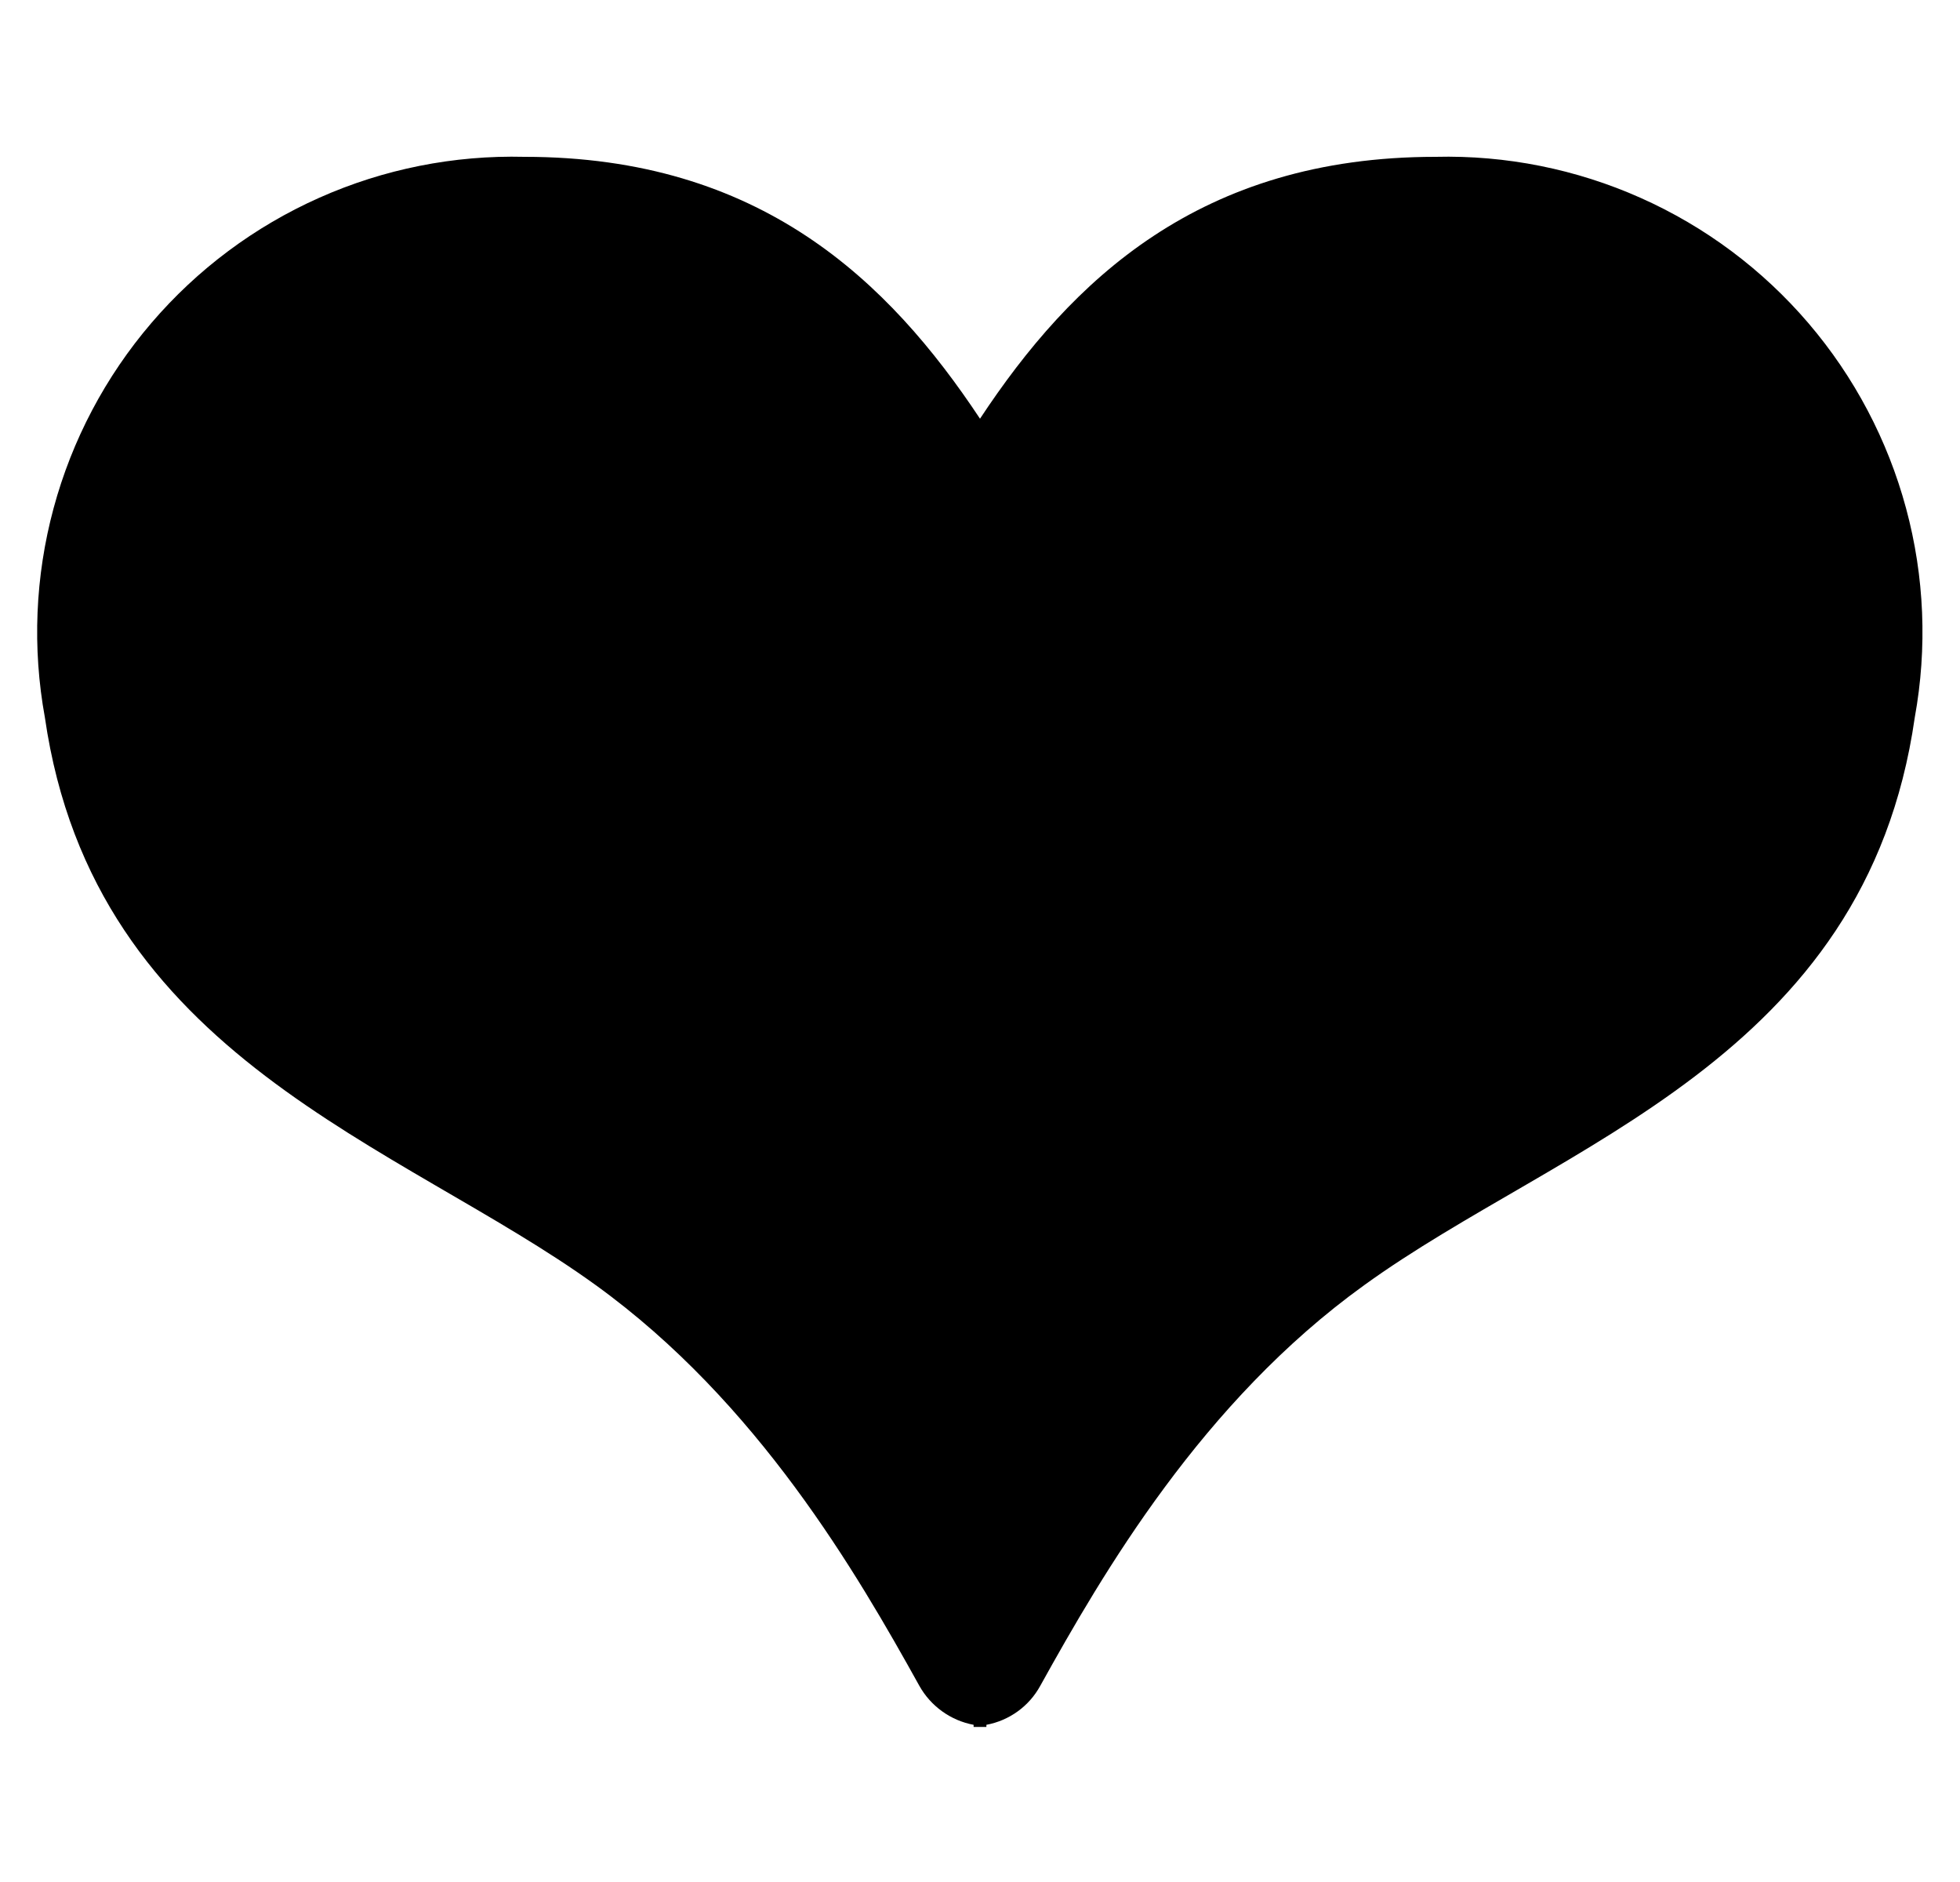 <svg width="50" height="48" viewBox="0 0 50 48" fill="none" xmlns="http://www.w3.org/2000/svg">
<path d="M36.62 4C30.602 4 27.326 7.158 25 10.679C22.665 7.158 19.389 4 13.38 4C11.578 3.955 9.789 4.311 8.142 5.045C6.495 5.778 5.033 6.869 3.861 8.239C2.689 9.608 1.837 11.222 1.367 12.962C0.897 14.702 0.821 16.525 1.145 18.299C2.403 26.995 10.195 29.158 15.199 32.778C19.335 35.765 21.86 40.127 23.452 42.995C23.596 43.253 23.795 43.475 24.034 43.647C24.273 43.819 24.547 43.937 24.837 43.991V44.045H25H25.163V43.991C25.452 43.937 25.725 43.82 25.963 43.648C26.201 43.476 26.397 43.253 26.538 42.995C28.131 40.127 30.665 35.756 34.801 32.778C39.805 29.158 47.597 27.032 48.846 18.299C49.169 16.526 49.094 14.704 48.624 12.964C48.155 11.225 47.304 9.612 46.133 8.242C44.962 6.873 43.501 5.781 41.855 5.048C40.21 4.314 38.421 3.956 36.62 4V4Z" fill="black"/>
</svg>
